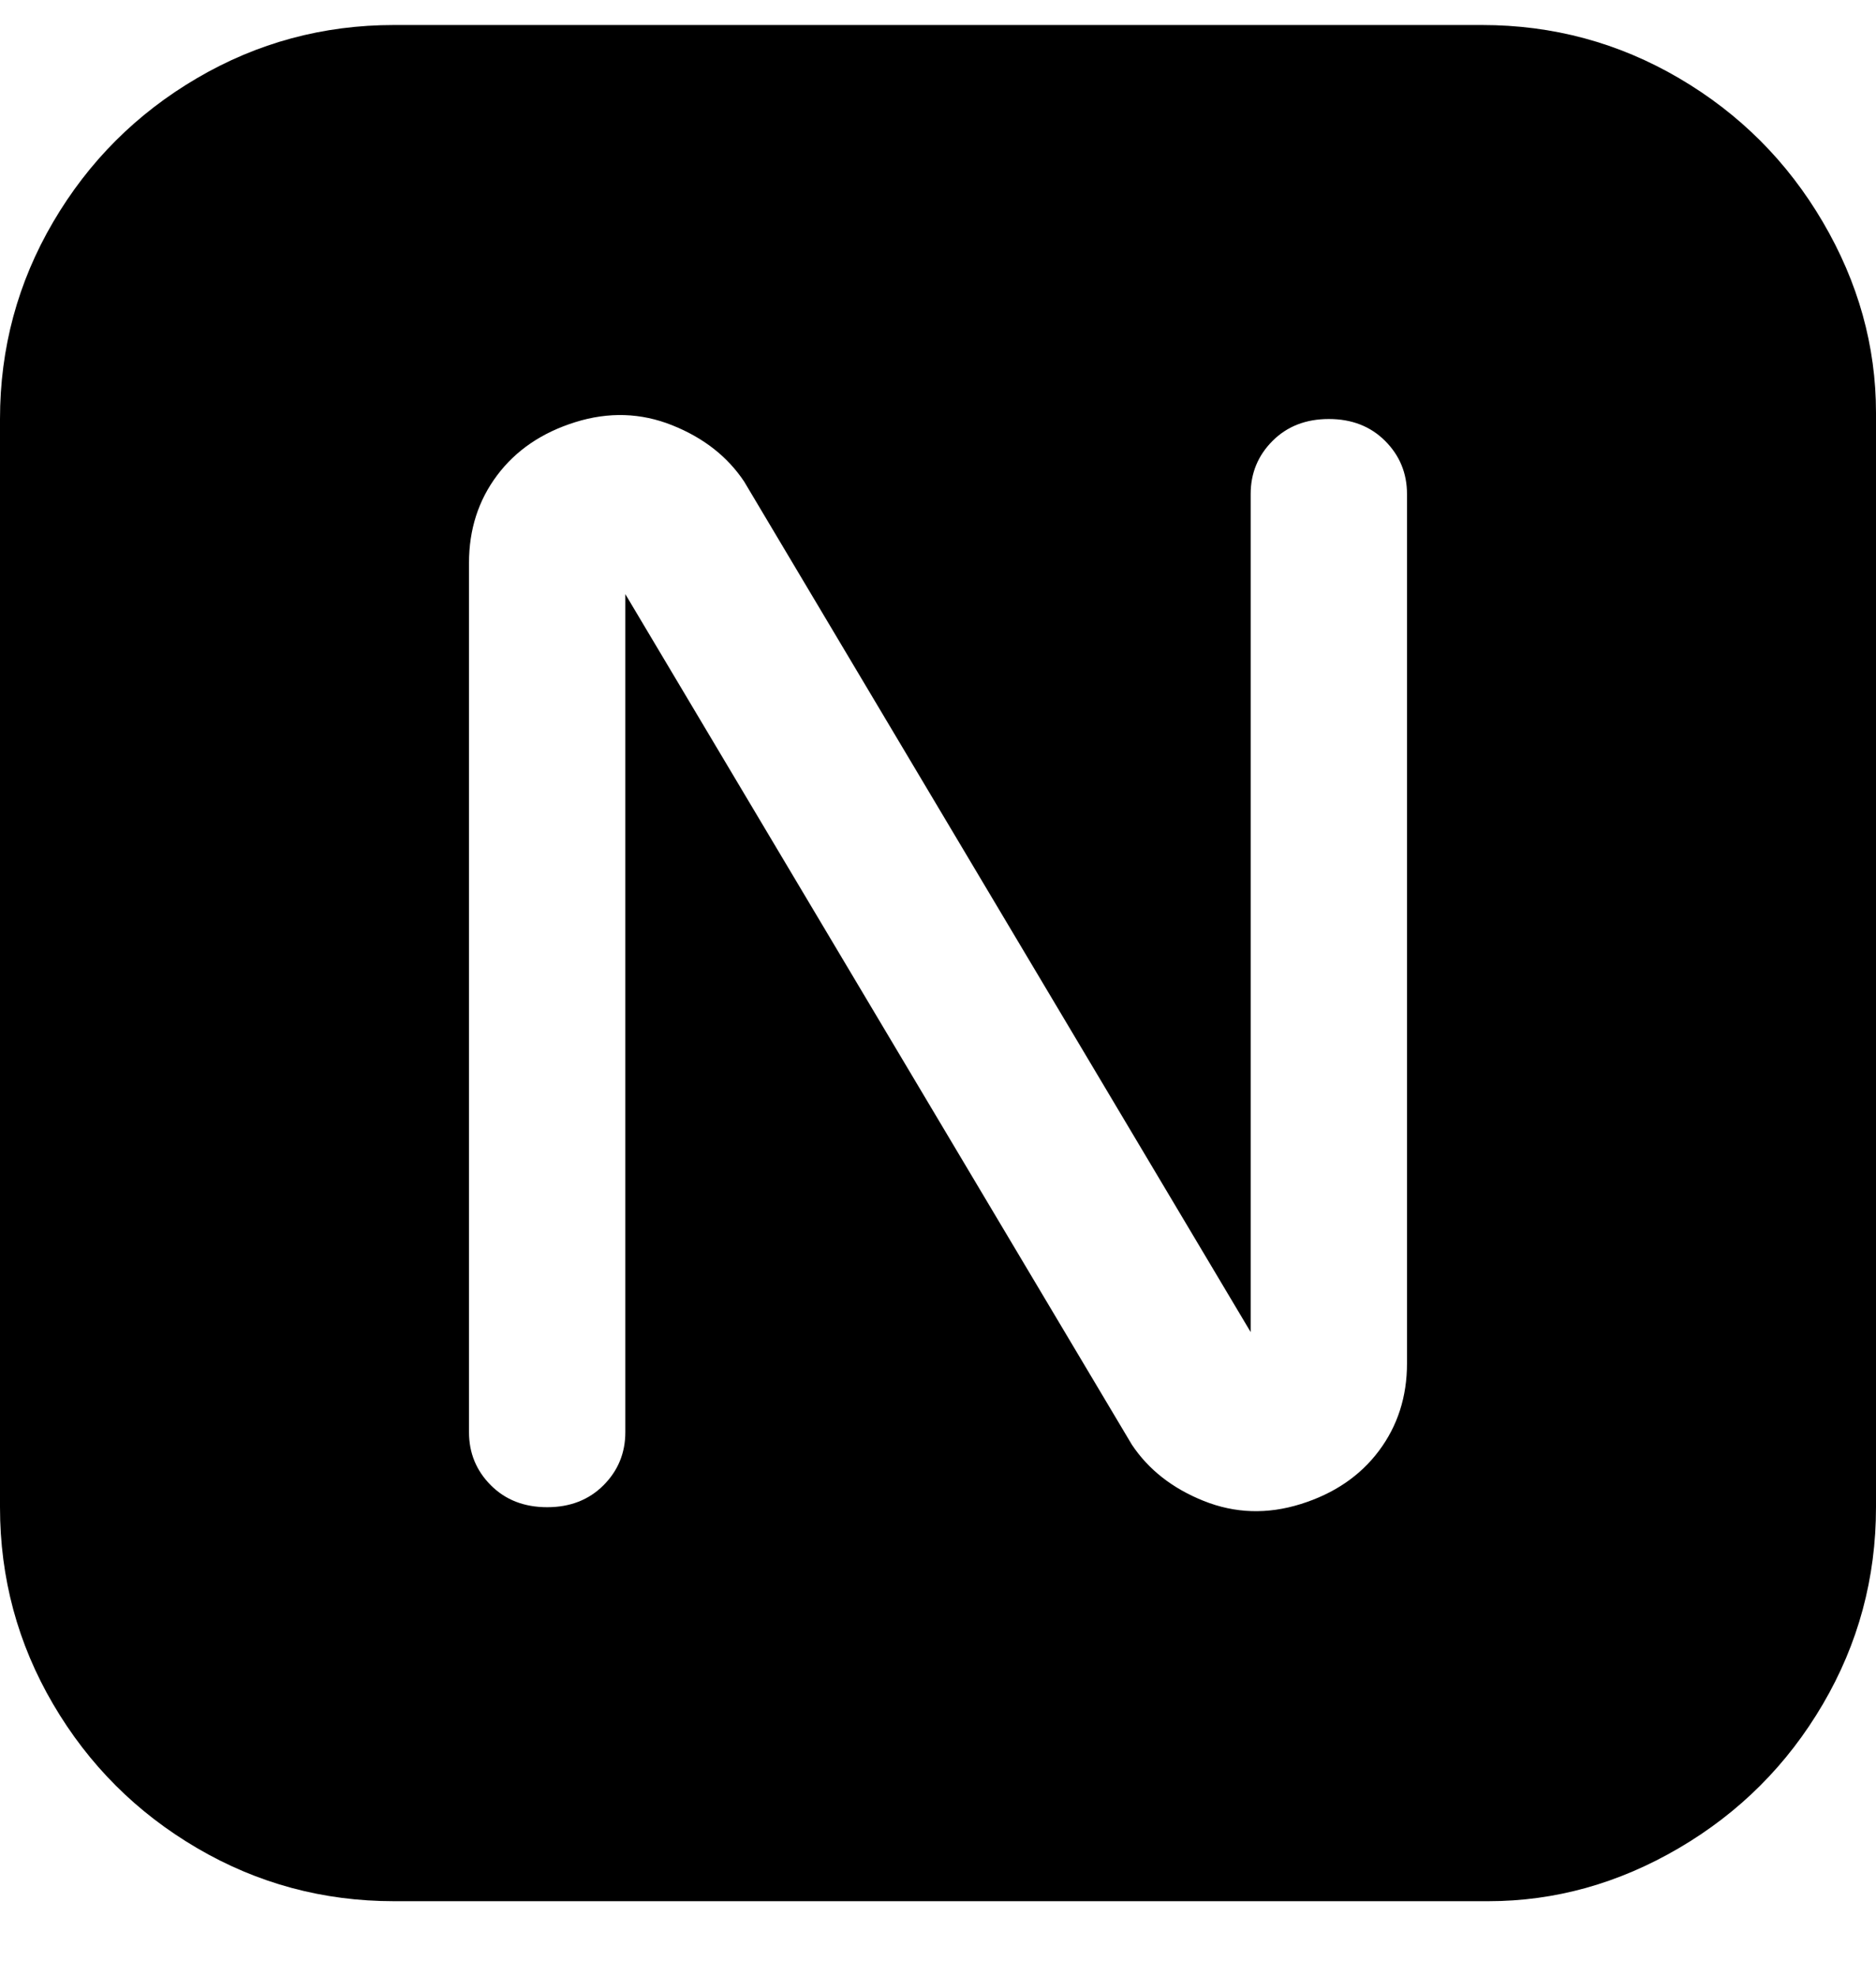 <svg viewBox="0 0 300 316" xmlns="http://www.w3.org/2000/svg"><path d="M238 4H63q-17 0-31.5 8.5t-23 23Q0 50 0 67v174q0 17 8.5 31.5t23 23Q46 304 63 304h175q16 0 30.5-8.5t23-23Q300 258 300 241V66q0-16-8.5-30.5t-23-23Q254 4 237 4h1zm-13 75v139q0 8-4.5 14t-12.5 8.5q-8 2.5-15.5-.5t-11.5-9L100 95v134q0 5-3.5 8.5t-9 3.5q-5.5 0-9-3.5T75 229V90q0-8 4.5-14T92 67.5q8-2.5 15.5.5t11.5 9l81 136V79q0-5 3.5-8.5t9-3.5q5.5 0 9 3.5T225 79z"/></svg>